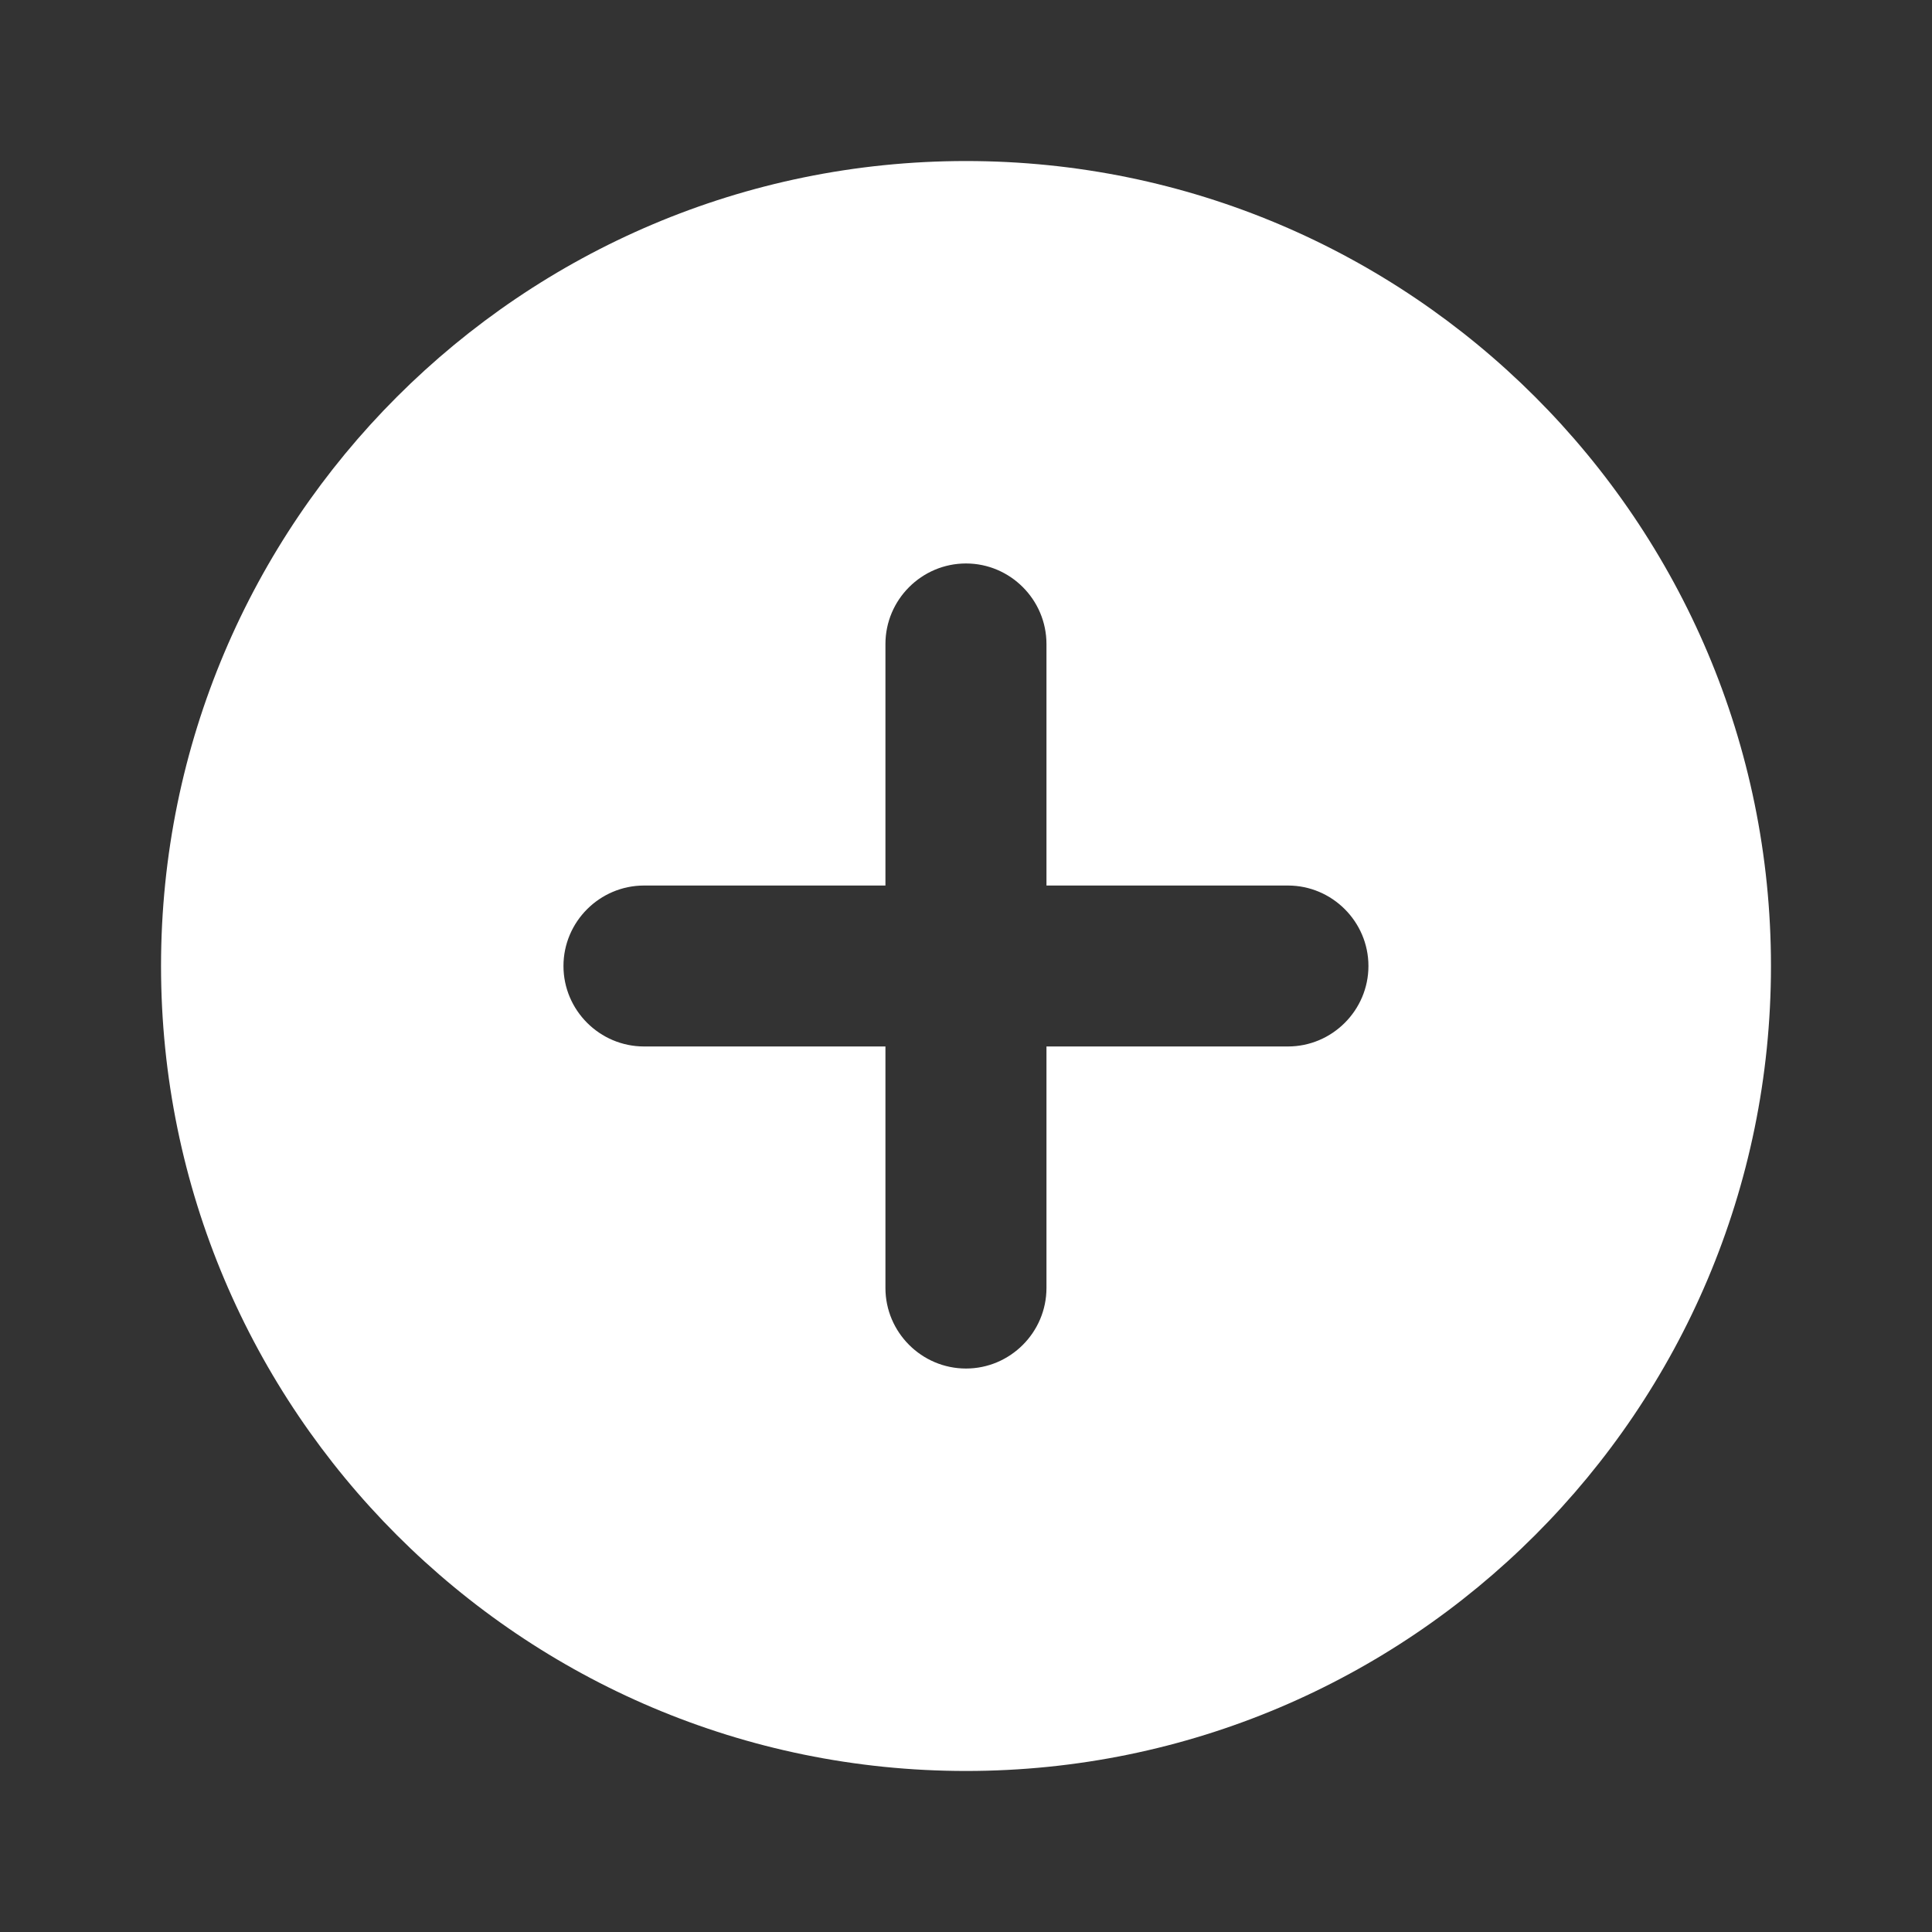 <svg width="20" height="20" viewBox="0 0 20 20" fill="none" xmlns="http://www.w3.org/2000/svg">
<rect x="0" y="0" width="20" height="20" fill="#333333" stroke="none"/>
<path d="M10 1.667C5.4 1.667 1.667 5.4 1.667 10C1.667 14.6 5.4 18.333 10 18.333C14.6 18.333 18.333 14.6 18.333 10C18.333 5.4 14.6 1.667 10 1.667ZM13.333 10.833H10.833V13.333C10.833 13.792 10.458 14.167 10 14.167C9.541 14.167 9.166 13.792 9.166 13.333V10.833H6.667C6.208 10.833 5.833 10.458 5.833 10C5.833 9.542 6.208 9.167 6.667 9.167H9.166V6.667C9.166 6.208 9.541 5.833 10 5.833C10.458 5.833 10.833 6.208 10.833 6.667V9.167H13.333C13.791 9.167 14.166 9.542 14.166 10C14.166 10.458 13.791 10.833 13.333 10.833Z" fill="white"/>
</svg>
